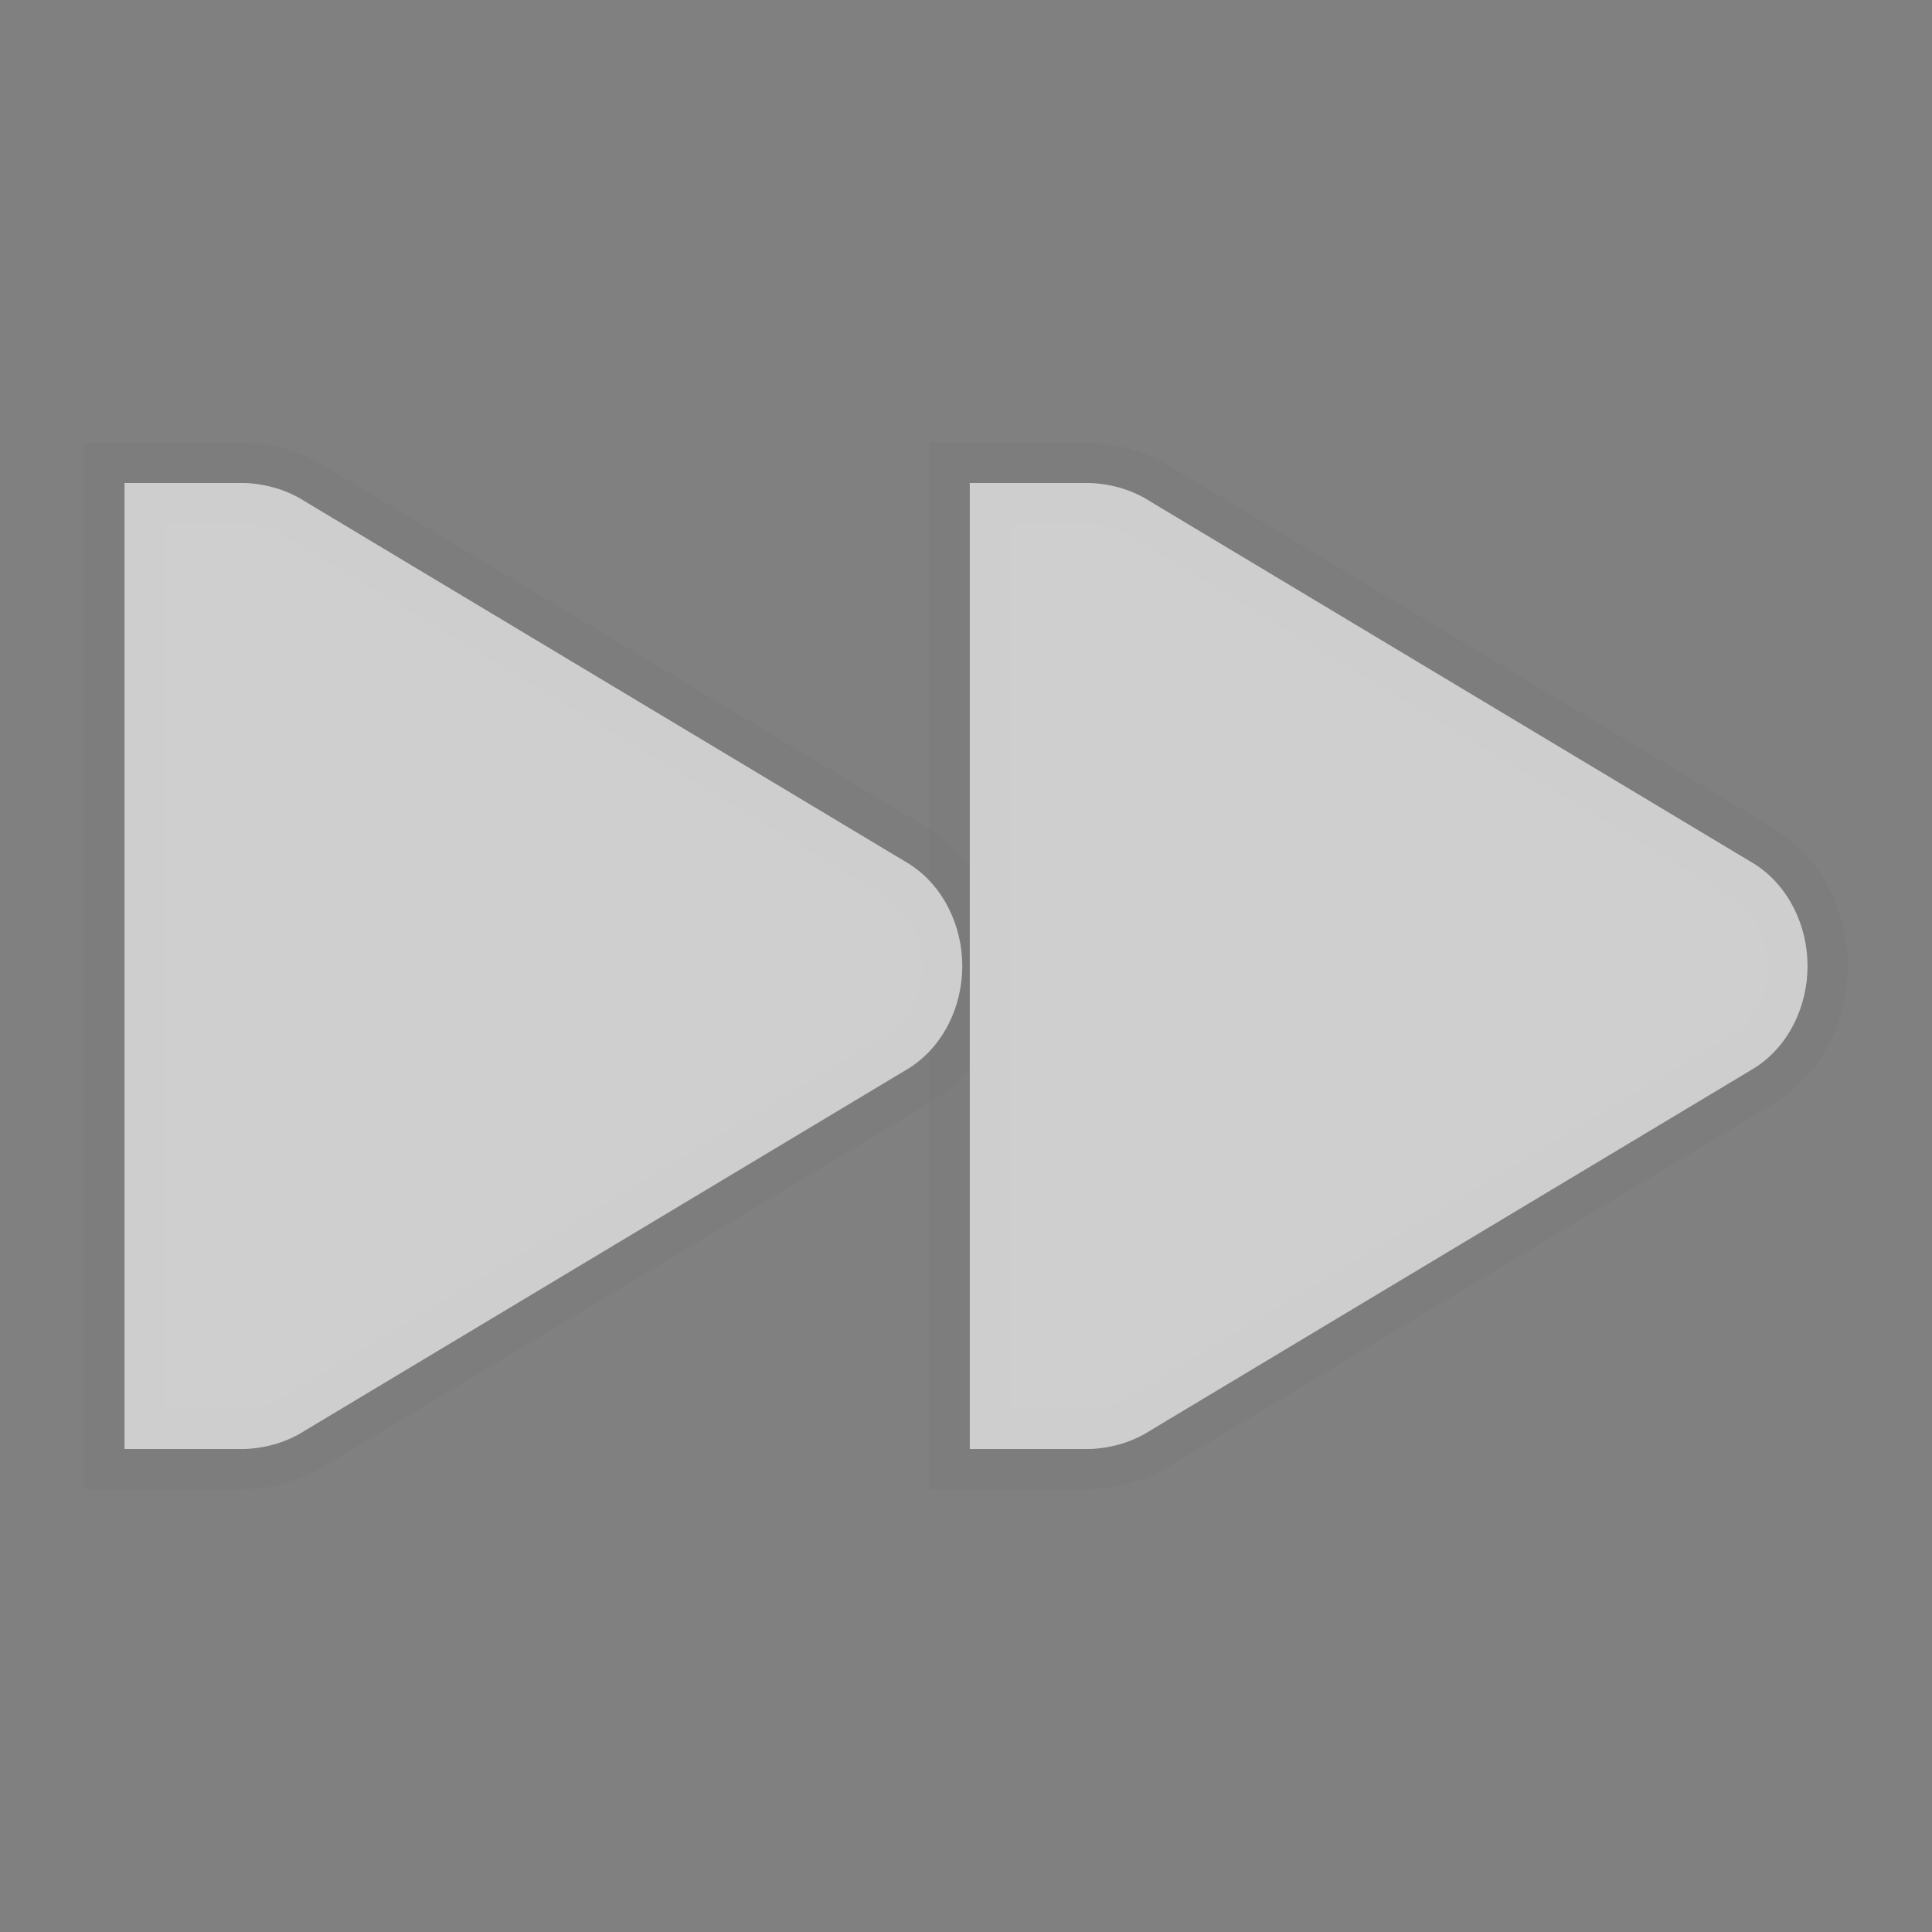 <?xml version="1.0" encoding="UTF-8" standalone="no"?>
<!-- Created with Inkscape (http://www.inkscape.org/) -->

<svg
   xmlns:dc="http://purl.org/dc/elements/1.1/"
   xmlns:cc="http://creativecommons.org/ns#"
   xmlns:rdf="http://www.w3.org/1999/02/22-rdf-syntax-ns#"
   xmlns:svg="http://www.w3.org/2000/svg"
   xmlns="http://www.w3.org/2000/svg"
   xmlns:sodipodi="http://sodipodi.sourceforge.net/DTD/sodipodi-0.dtd"
   xmlns:inkscape="http://www.inkscape.org/namespaces/inkscape"
   id="svg7384"
   sodipodi:docname="media-seek-forward.svg"
   version="1.1"
   inkscape:version="0.48.4 r9939"
   height="48"
   width="48">
  <rect width="100%" height="100%" fill="#808080" stroke="none"/>
  <sodipodi:namedview
     inkscape:cy="122.27773"
     pagecolor="#555753"
     borderopacity="1"
     showborder="false"
     inkscape:bbox-paths="false"
     guidetolerance="10"
     inkscape:window-width="1024"
     showguides="true"
     inkscape:object-nodes="true"
     inkscape:snap-bbox="true"
     inkscape:pageshadow="2"
     inkscape:guide-bbox="true"
     inkscape:snap-nodes="true"
     bordercolor="#666666"
     objecttolerance="10"
     id="namedview88"
     showgrid="false"
     inkscape:window-maximized="0"
     inkscape:window-x="0"
     inkscape:snap-global="true"
     inkscape:window-y="24"
     gridtolerance="10"
     inkscape:window-height="690"
     inkscape:snap-to-guides="true"
     inkscape:current-layer="layer12"
     inkscape:zoom="1"
     inkscape:cx="-134.97224"
     inkscape:snap-grids="true"
     inkscape:pageopacity="1">
    <inkscape:grid
       spacingx="1px"
       spacingy="1px"
       id="grid4866"
       empspacing="2"
       enabled="true"
       type="xygrid"
       snapvisiblegridlinesonly="true"
       visible="true" />
  </sodipodi:namedview>
  <title
     id="title9167">Gnome Symbolic Icon Theme</title>
  <defs
     id="defs7386" />
  <g
     inkscape:label="status"
     transform="translate(-100.125,-574)"
     inkscape:groupmode="layer"
     id="layer9"
     style="display:inline" />
  <g
     inkscape:label="devices"
     transform="translate(-100.125,-574)"
     inkscape:groupmode="layer"
     id="layer10" />
  <g
     inkscape:label="apps"
     transform="translate(-100.125,-574)"
     inkscape:groupmode="layer"
     id="layer11" />
  <g
     inkscape:label="actions"
     transform="translate(-100.125,-574)"
     inkscape:groupmode="layer"
     id="layer12">
    <g
       transform="matrix(-3,0,0,3,208.219,-887)"
       id="g3940-7-6"
       style="opacity:0.15;fill:none;stroke:#000000;stroke-width:0.667;stroke-miterlimit:4;stroke-opacity:1;stroke-dasharray:none;display:inline">
      <path
         inkscape:connector-curvature="0"
         d="m 34,491 c -0.177,0.008 -0.351,0.059 -0.5,0.156 l -5,3 c -0.282,0.18 -0.438,0.512 -0.438,0.844 0,0.332 0.155,0.664 0.438,0.844 l 5,3 c 0.149,0.097 0.323,0.148 0.5,0.156 l 0.156,0 0.844,0 0,-8 -0.844,0 z"
         id="path3807-1-1-4-7-2-1-9"
         sodipodi:nodetypes="cccscccccccc"
         style="font-size:medium;font-style:normal;font-variant:normal;font-weight:normal;font-stretch:normal;text-indent:0;text-align:start;text-decoration:none;line-height:normal;letter-spacing:normal;word-spacing:normal;text-transform:none;direction:ltr;block-progression:tb;writing-mode:lr-tb;text-anchor:start;color:#f6f6f6;fill:none;stroke:#000000;stroke-width:0.667;stroke-miterlimit:4;stroke-opacity:1;stroke-dasharray:none;marker:none;visibility:visible;display:inline;overflow:visible;enable-background:accumulate;font-family:Bitstream Vera Sans;-inkscape-font-specification:Bitstream Vera Sans;opacity:0.15" />
      <path
         inkscape:connector-curvature="0"
         d="m 27,491 c -0.177,0.008 -0.351,0.059 -0.5,0.156 l -5,3 c -0.282,0.18 -0.438,0.512 -0.438,0.844 0,0.332 0.155,0.664 0.438,0.844 l 5,3 c 0.149,0.097 0.323,0.148 0.5,0.156 l 0.156,0 0.844,0 0,-8 -0.844,0 z"
         id="path3807-1-1-4-7-2-0-1-4"
         sodipodi:nodetypes="cccscccccccc"
         style="font-size:medium;font-style:normal;font-variant:normal;font-weight:normal;font-stretch:normal;text-indent:0;text-align:start;text-decoration:none;line-height:normal;letter-spacing:normal;word-spacing:normal;text-transform:none;direction:ltr;block-progression:tb;writing-mode:lr-tb;text-anchor:start;color:#f6f6f6;fill:none;stroke:#000000;stroke-width:0.667;stroke-miterlimit:4;stroke-opacity:1;stroke-dasharray:none;marker:none;visibility:visible;display:inline;overflow:visible;enable-background:accumulate;font-family:Bitstream Vera Sans;-inkscape-font-specification:Bitstream Vera Sans;opacity:0.15" />
    </g>
    <g
       transform="matrix(-3,0,0,3,208.219,-887)"
       id="g3940-7"
       style="stroke-width:0.667;stroke-miterlimit:4;stroke-dasharray:none;display:inline">
      <path
         inkscape:connector-curvature="0"
         d="m 34,491 c -0.177,0.008 -0.351,0.059 -0.5,0.156 l -5,3 c -0.282,0.18 -0.438,0.512 -0.438,0.844 0,0.332 0.155,0.664 0.438,0.844 l 5,3 c 0.149,0.097 0.323,0.148 0.5,0.156 l 0.156,0 0.844,0 0,-8 -0.844,0 z"
         id="path3807-1-1-4-7-2-1"
         sodipodi:nodetypes="cccscccccccc"
         style="font-size:medium;font-style:normal;font-variant:normal;font-weight:normal;font-stretch:normal;text-indent:0;text-align:start;text-decoration:none;line-height:normal;letter-spacing:normal;word-spacing:normal;text-transform:none;direction:ltr;block-progression:tb;writing-mode:lr-tb;text-anchor:start;color:#f6f6f6;fill:#f6f6f6;fill-opacity:1;fill-rule:nonzero;stroke:none;stroke-width:0.667;marker:none;visibility:visible;display:inline;overflow:visible;enable-background:accumulate;font-family:Bitstream Vera Sans;-inkscape-font-specification:Bitstream Vera Sans;opacity:0.67" />
      <path
         inkscape:connector-curvature="0"
         d="m 27,491 c -0.177,0.008 -0.351,0.059 -0.5,0.156 l -5,3 c -0.282,0.18 -0.438,0.512 -0.438,0.844 0,0.332 0.155,0.664 0.438,0.844 l 5,3 c 0.149,0.097 0.323,0.148 0.5,0.156 l 0.156,0 0.844,0 0,-8 -0.844,0 z"
         id="path3807-1-1-4-7-2-0-1"
         sodipodi:nodetypes="cccscccccccc"
         style="font-size:medium;font-style:normal;font-variant:normal;font-weight:normal;font-stretch:normal;text-indent:0;text-align:start;text-decoration:none;line-height:normal;letter-spacing:normal;word-spacing:normal;text-transform:none;direction:ltr;block-progression:tb;writing-mode:lr-tb;text-anchor:start;color:#f6f6f6;fill:#f6f6f6;fill-opacity:1;fill-rule:nonzero;stroke:none;stroke-width:0.667;marker:none;visibility:visible;display:inline;overflow:visible;enable-background:accumulate;font-family:Bitstream Vera Sans;-inkscape-font-specification:Bitstream Vera Sans;opacity:0.67" />
    </g>
  </g>
  <g
     inkscape:label="places"
     transform="translate(-100.125,-574)"
     inkscape:groupmode="layer"
     id="layer13" />
  <g
     inkscape:label="mimetypes"
     transform="translate(-100.125,-574)"
     inkscape:groupmode="layer"
     id="layer14" />
  <g
     inkscape:label="emblems"
     transform="translate(-100.125,-574)"
     inkscape:groupmode="layer"
     id="layer15"
     style="display:inline" />
</svg>

